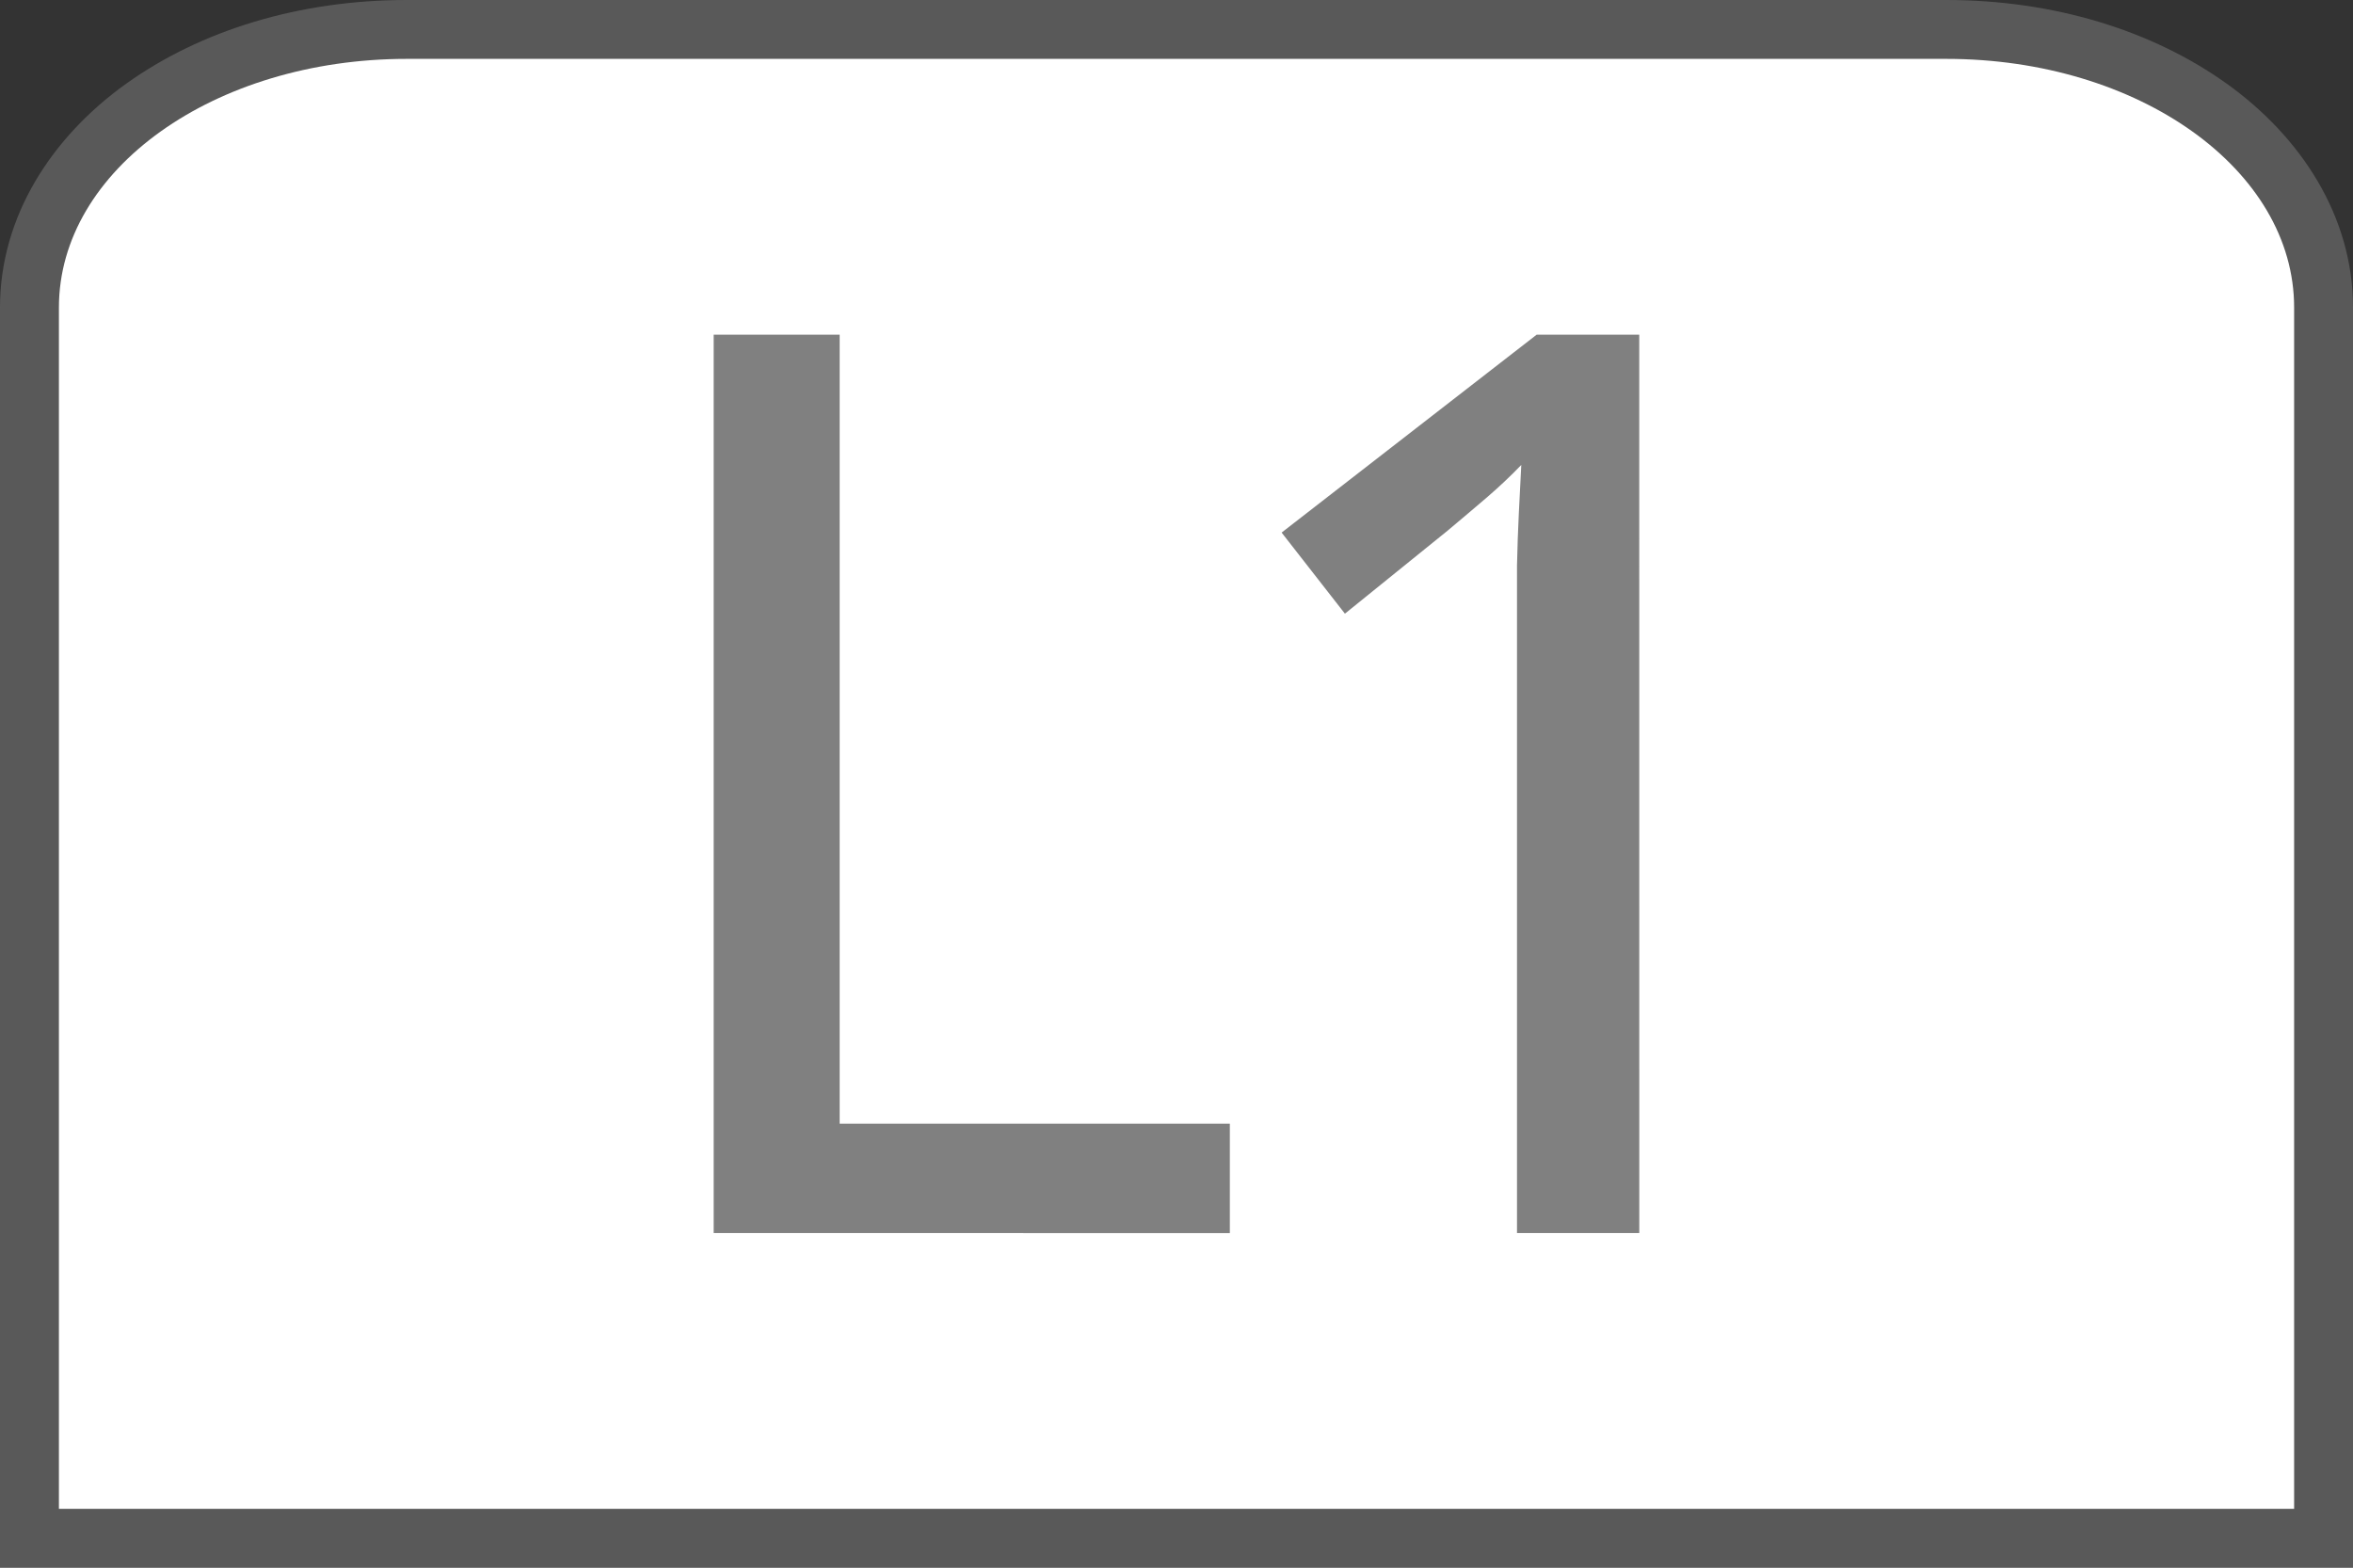 <?xml version="1.0" encoding="UTF-8" standalone="no"?>
<!-- Created with Inkscape (http://www.inkscape.org/) -->

<svg
   width="58.031mm"
   height="38.664mm"
   viewBox="0 0 58.031 38.664"
   version="1.1"
   id="svg1"
   sodipodi:docname="ps-L1.svg"
   inkscape:version="1.3.2 (091e20e, 2023-11-25, custom)"
   xmlns:inkscape="http://www.inkscape.org/namespaces/inkscape"
   xmlns:sodipodi="http://sodipodi.sourceforge.net/DTD/sodipodi-0.dtd"
   xmlns="http://www.w3.org/2000/svg"
   xmlns:svg="http://www.w3.org/2000/svg">
  <rect x="0" y="0" width="58.031" height="38.664" fill="#333333" stroke="none"/>
  <sodipodi:namedview
     id="namedview1"
     pagecolor="#00ff2e"
     bordercolor="#000000"
     borderopacity="0.25"
     inkscape:showpageshadow="2"
     inkscape:pageopacity="0.0"
     inkscape:pagecheckerboard="0"
     inkscape:deskcolor="#d1d1d1"
     inkscape:document-units="mm"
     inkscape:zoom="2.0703423"
     inkscape:cx="61.101007"
     inkscape:cy="73.176305"
     inkscape:window-width="2560"
     inkscape:window-height="1351"
     inkscape:window-x="-9"
     inkscape:window-y="-9"
     inkscape:window-maximized="1"
     inkscape:current-layer="g7" />
  <defs
     id="defs1">
    <rect
       x="360.043"
       y="190.729"
       width="206.089"
       height="106.006"
       id="rect5" />
    <rect
       x="360.043"
       y="190.729"
       width="206.089"
       height="106.006"
       id="rect2" />
    <rect
       x="360.043"
       y="190.729"
       width="206.089"
       height="106.006"
       id="rect9" />
    <rect
       x="360.043"
       y="190.729"
       width="206.089"
       height="106.006"
       id="rect10" />
    <rect
       x="360.043"
       y="190.729"
       width="206.089"
       height="106.006"
       id="rect13" />
    <rect
       x="360.043"
       y="190.729"
       width="206.089"
       height="106.006"
       id="rect14" />
  </defs>
  <g
     id="g7"
     inkscape:label="Button Prompt L1"
     transform="translate(-240.416,-201.238)">
    <g
       id="path6"
       inkscape:label="Style - Outline (White)"
       style="display:none">
      <path
         style="color:#000000;display:inline;fill:#ffffff;stroke-linecap:round;-inkscape-stroke:none"
         d="m 250.449,202.69 c -4.753,0 -8.58,2.734 -8.58,6.131 v 29.629 h 55.126 v -29.629 c 0,-3.396 -3.827,-6.131 -8.58,-6.131 z"
         id="path10"
         inkscape:label="Bumper Shape" />
      <path
         style="color:#000000;display:inline;fill:#000000;stroke-linecap:round;-inkscape-stroke:none"
         d="m 250.449,201.238 c -2.655,0 -5.082,0.75 -6.918,2.062 -1.836,1.312 -3.115,3.276 -3.115,5.52 v 31.082 h 58.031 v -31.082 c 0,-2.244 -1.281,-4.207 -3.117,-5.52 -1.836,-1.312 -4.261,-2.062 -6.916,-2.062 z m 0,2.904 h 37.965 c 2.098,0 3.963,0.617 5.229,1.521 1.265,0.904 1.898,2.004 1.898,3.156 v 28.178 h -52.221 v -28.178 c 0,-1.153 0.635,-2.252 1.9,-3.156 1.265,-0.904 3.13,-1.521 5.229,-1.521 z"
         id="path11"
         inkscape:label="Outline" />
      <path
         style="font-weight:500;font-size:31.037px;line-height:0;font-family:'open sans';-inkscape-font-specification:'open sans Medium';letter-spacing:-2.117px;word-spacing:0px;stroke-width:2.825;stroke-linecap:round"
         d="m 258.017,231.648 v -22.156 h 3.107 v 19.459 h 9.623 v 2.698 z m 22.828,0 h -3.016 v -14.988 q 0,-0.803 0,-1.47 0.015,-0.682 0.045,-1.288 0.03,-0.621 0.061,-1.197 -0.394,0.409 -0.834,0.788 -0.424,0.364 -0.985,0.834 l -2.531,2.046 -1.561,-2 6.289,-4.88 h 2.531 z"
         id="text6"
         inkscape:label="Symbol L1"
         aria-label="L1" />
    </g>
    <g
       id="g13"
       inkscape:label="Style - Outline (Black)"
       style="display:none">
      <path
         style="color:#000000;display:inline;fill:#000000;fill-opacity:1;stroke-linecap:round;-inkscape-stroke:none"
         d="m 250.449,202.69 c -4.753,0 -8.58,2.734 -8.58,6.131 v 29.629 h 55.126 v -29.629 c 0,-3.396 -3.827,-6.131 -8.58,-6.131 z"
         id="path12"
         inkscape:label="Bumper Shape" />
      <path
         style="color:#000000;display:inline;fill:#ffffff;fill-opacity:1;stroke-linecap:round;-inkscape-stroke:none"
         d="m 250.449,201.238 c -2.655,0 -5.082,0.75 -6.918,2.062 -1.836,1.312 -3.115,3.276 -3.115,5.52 v 31.082 h 58.031 v -31.082 c 0,-2.244 -1.281,-4.207 -3.117,-5.52 -1.836,-1.312 -4.261,-2.062 -6.916,-2.062 z m 0,2.904 h 37.965 c 2.098,0 3.963,0.617 5.229,1.521 1.265,0.904 1.898,2.004 1.898,3.156 v 28.178 h -52.221 v -28.178 c 0,-1.153 0.635,-2.252 1.9,-3.156 1.265,-0.904 3.13,-1.521 5.229,-1.521 z"
         id="path13"
         inkscape:label="Outline" />
      <path
         style="font-weight:500;font-size:31.037px;line-height:0;font-family:'open sans';-inkscape-font-specification:'open sans Medium';letter-spacing:-2.117px;word-spacing:0px;fill:#ffffff;stroke-width:2.825;stroke-linecap:round"
         d="m 258.017,231.648 v -22.156 h 3.107 v 19.459 h 9.623 v 2.698 z m 22.828,0 h -3.016 v -14.988 q 0,-0.803 0,-1.47 0.015,-0.682 0.045,-1.288 0.03,-0.621 0.061,-1.197 -0.394,0.409 -0.834,0.788 -0.424,0.364 -0.985,0.834 l -2.531,2.046 -1.561,-2 6.289,-4.88 h 2.531 z"
         id="text5"
         inkscape:label="Symbol L1"
         aria-label="L1" />
    </g>
    <g
       id="rect1"
       inkscape:label="Style - Transparent"
       style="display:inline">
      <path
         style="color:#000000;display:inline;fill:#808080;fill-opacity:0.502;stroke-linecap:round;-inkscape-stroke:none;paint-order:stroke fill markers"
         d="m 250.449,201.238 c -2.655,0 -5.082,0.75 -6.918,2.062 -1.836,1.312 -3.115,3.276 -3.115,5.52 v 31.082 h 58.031 v -31.082 c 0,-2.244 -1.281,-4.207 -3.117,-5.52 -1.836,-1.312 -4.261,-2.062 -6.916,-2.062 z m 0,2.904 h 37.965 c 2.098,0 3.963,0.617 5.229,1.521 1.265,0.904 1.898,2.004 1.898,3.156 v 28.178 h -52.221 v -28.178 c 0,-1.153 0.635,-2.252 1.9,-3.156 1.265,-0.904 3.13,-1.521 5.229,-1.521 z"
         id="path8"
         inkscape:label="Outline" />
      <path
         style="color:#000000;display:inline;fill:#ffffff;stroke-linecap:round;-inkscape-stroke:none;paint-order:stroke fill markers"
         d="m 250.449,202.69 c -4.753,0 -8.58,2.734 -8.58,6.131 v 29.629 h 55.126 v -29.629 c 0,-3.396 -3.827,-6.131 -8.58,-6.131 z"
         id="path9"
         inkscape:label="Bumper Shape" />
      <path
         style="font-weight:500;font-size:31.037px;line-height:0;font-family:'open sans';-inkscape-font-specification:'open sans Medium';letter-spacing:-2.117px;word-spacing:0px;fill:#808080;stroke-width:2.825;stroke-linecap:round"
         d="m 258.017,231.648 v -22.156 h 3.107 v 19.459 h 9.623 v 2.698 z m 22.828,0 h -3.016 v -14.988 q 0,-0.803 0,-1.47 0.015,-0.682 0.045,-1.288 0.03,-0.621 0.061,-1.197 -0.394,0.409 -0.834,0.788 -0.424,0.364 -0.985,0.834 l -2.531,2.046 -1.561,-2 6.289,-4.88 h 2.531 z"
         id="text4"
         inkscape:label="Symbol L1"
         aria-label="L1" />
    </g>
  </g>
</svg>
